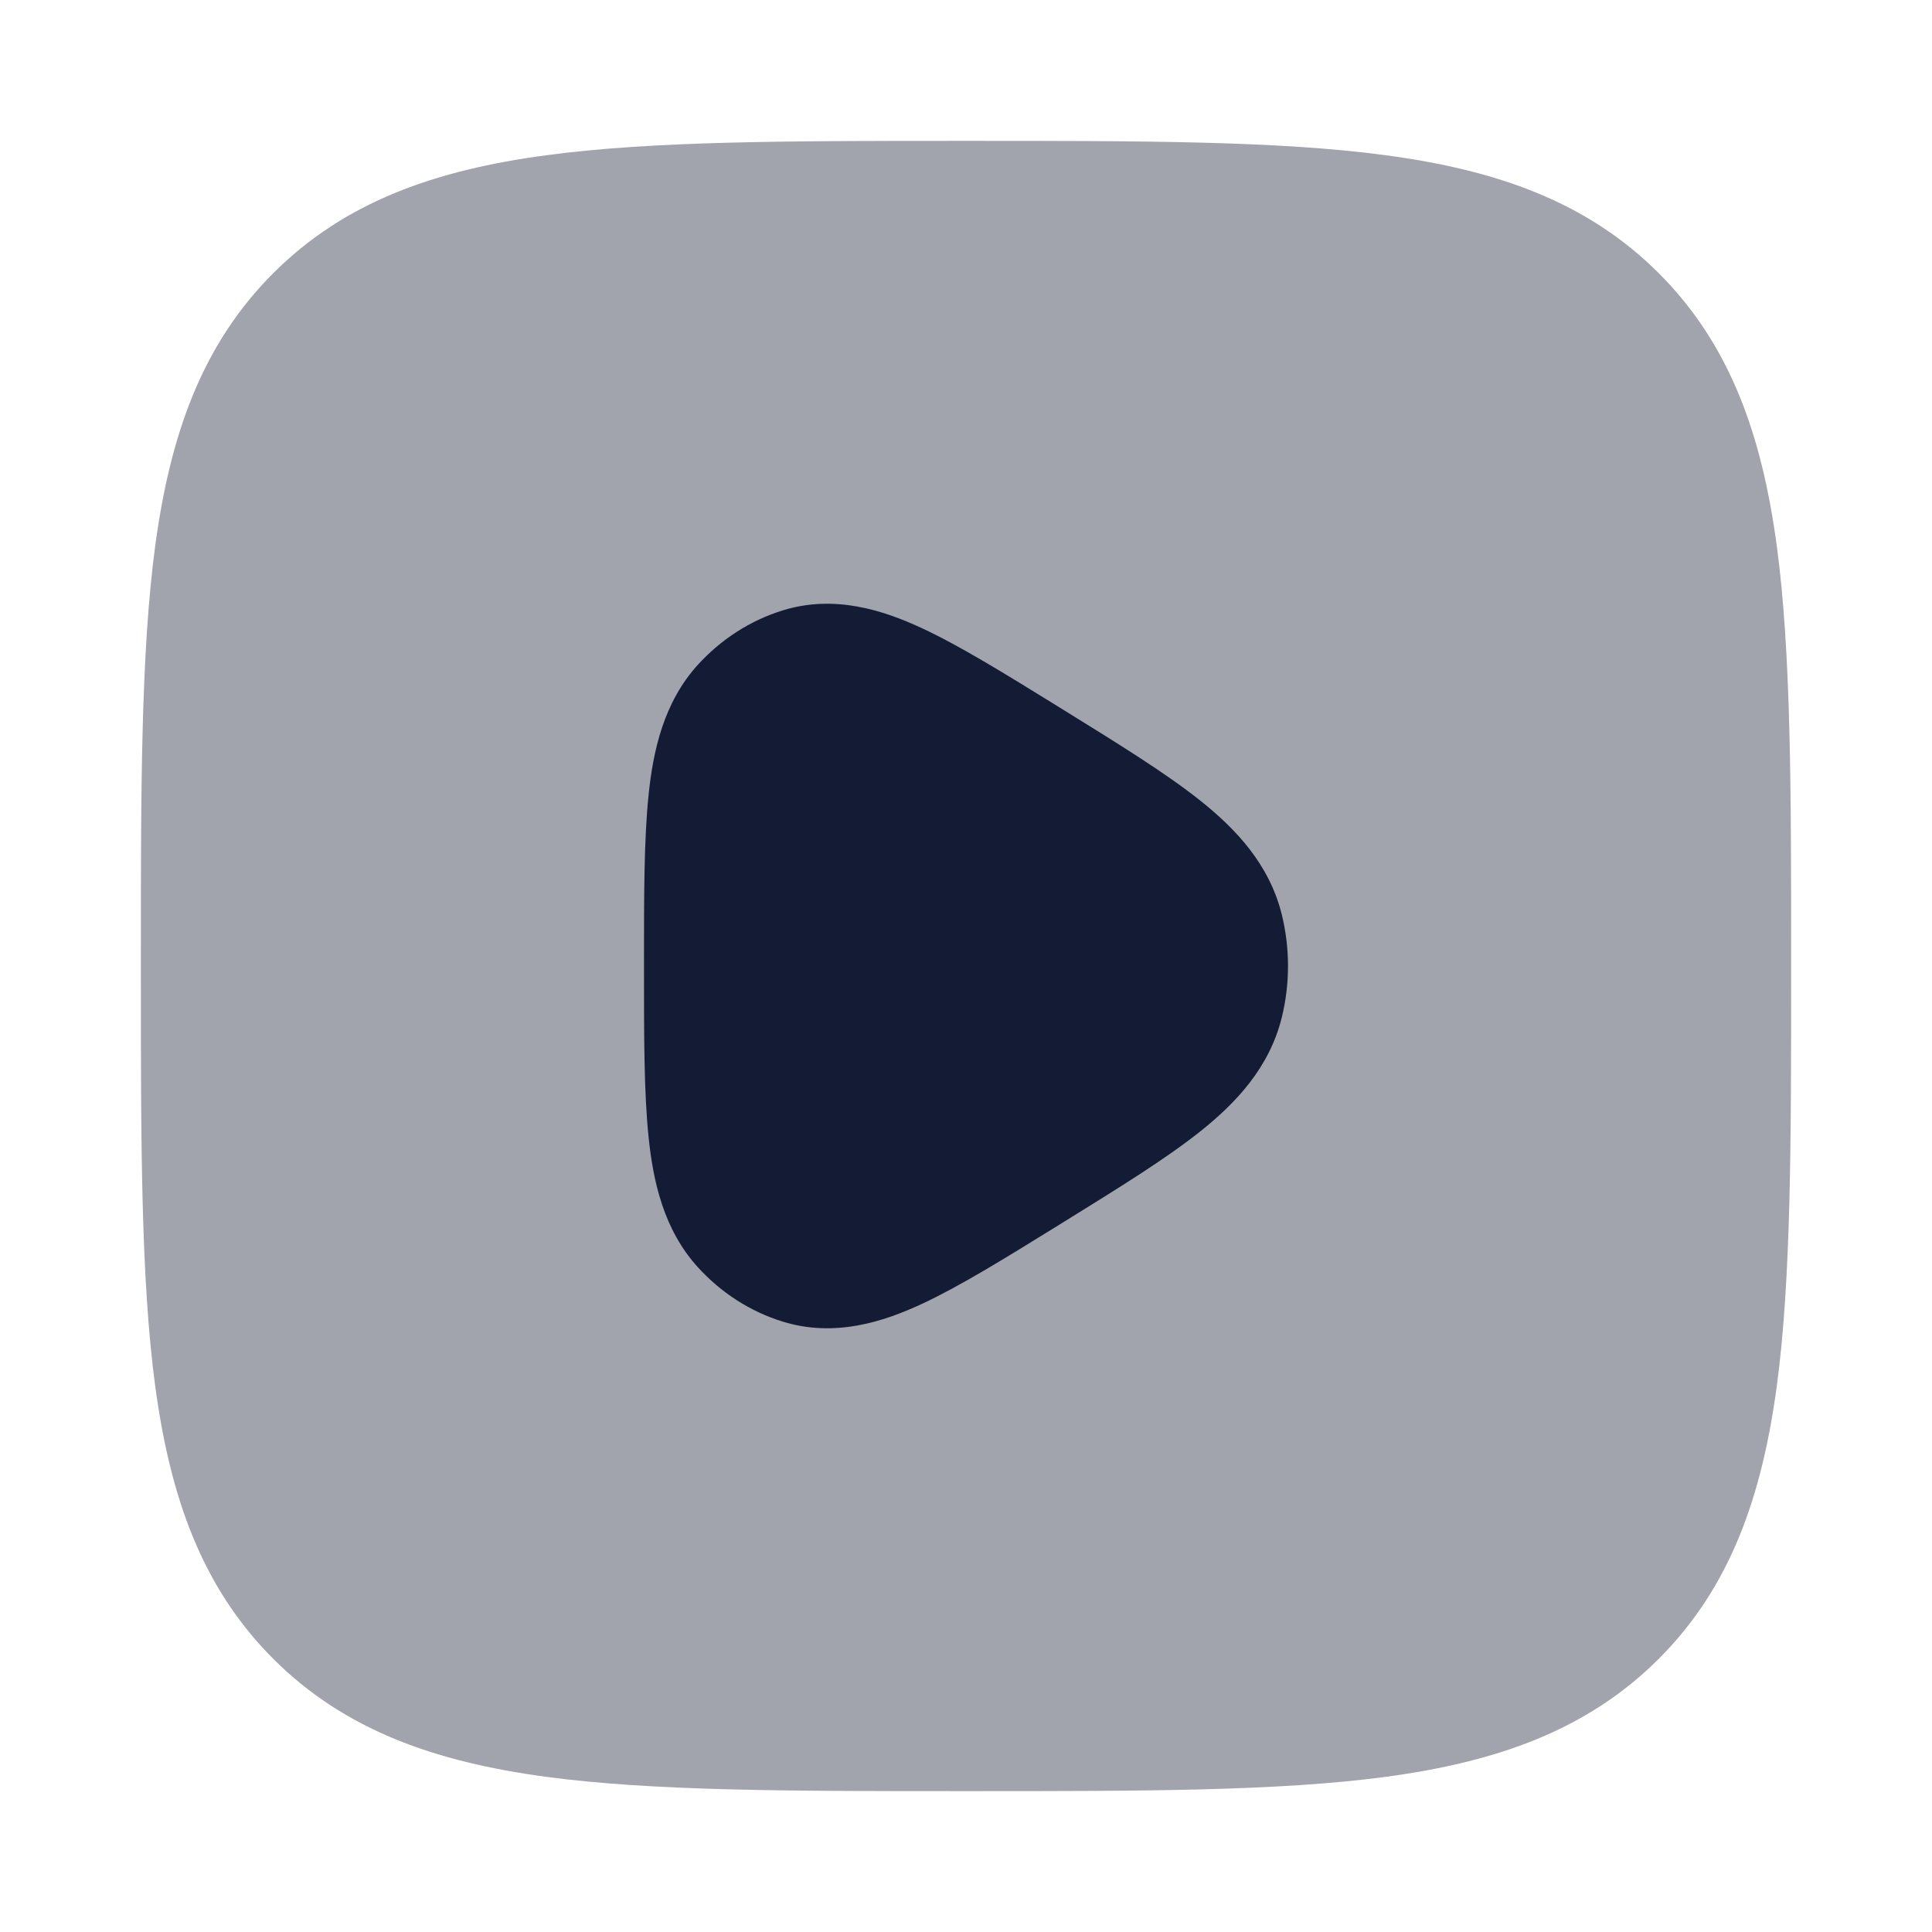 <svg width="24" height="24" viewBox="0 0 24 24" fill="none" xmlns="http://www.w3.org/2000/svg">
<path opacity="0.4" d="M12.073 1.75H11.927C9.803 1.75 8.11 1.75 6.782 1.929C5.411 2.113 4.285 2.503 3.394 3.394C2.503 4.285 2.113 5.411 1.928 6.782C1.75 8.11 1.75 9.803 1.75 11.927V12.073C1.75 14.197 1.75 15.89 1.928 17.218C2.113 18.589 2.503 19.715 3.394 20.606C4.285 21.497 5.411 21.887 6.782 22.072C8.11 22.25 9.803 22.25 11.927 22.25H12.073C14.197 22.25 15.89 22.25 17.218 22.072C18.589 21.887 19.715 21.497 20.606 20.606C21.497 19.715 21.887 18.589 22.072 17.218C22.25 15.89 22.25 14.197 22.25 12.073V11.928C22.25 9.803 22.25 8.11 22.072 6.782C21.887 5.411 21.497 4.285 20.606 3.394C19.715 2.503 18.589 2.113 17.218 1.929C15.89 1.75 14.197 1.75 12.073 1.75Z" fill="#141B34"/>
<path d="M13.128 8.767C12.48 8.367 11.918 8.019 11.447 7.801C10.968 7.579 10.367 7.384 9.725 7.582C9.316 7.708 8.955 7.945 8.67 8.257C8.243 8.727 8.113 9.328 8.057 9.876C8 10.421 8 11.119 8 11.945V12.055C8 12.882 8 13.58 8.057 14.125C8.113 14.672 8.243 15.274 8.67 15.743C8.955 16.056 9.316 16.292 9.725 16.418C10.367 16.616 10.968 16.422 11.447 16.2C11.918 15.981 12.48 15.634 13.128 15.233L13.231 15.169C13.903 14.753 14.482 14.395 14.906 14.058C15.346 13.708 15.771 13.266 15.925 12.63C16.025 12.217 16.025 11.784 15.925 11.37C15.771 10.734 15.346 10.292 14.906 9.942C14.482 9.605 13.903 9.247 13.231 8.831L13.128 8.767Z" fill="#141B34"/>
</svg>
